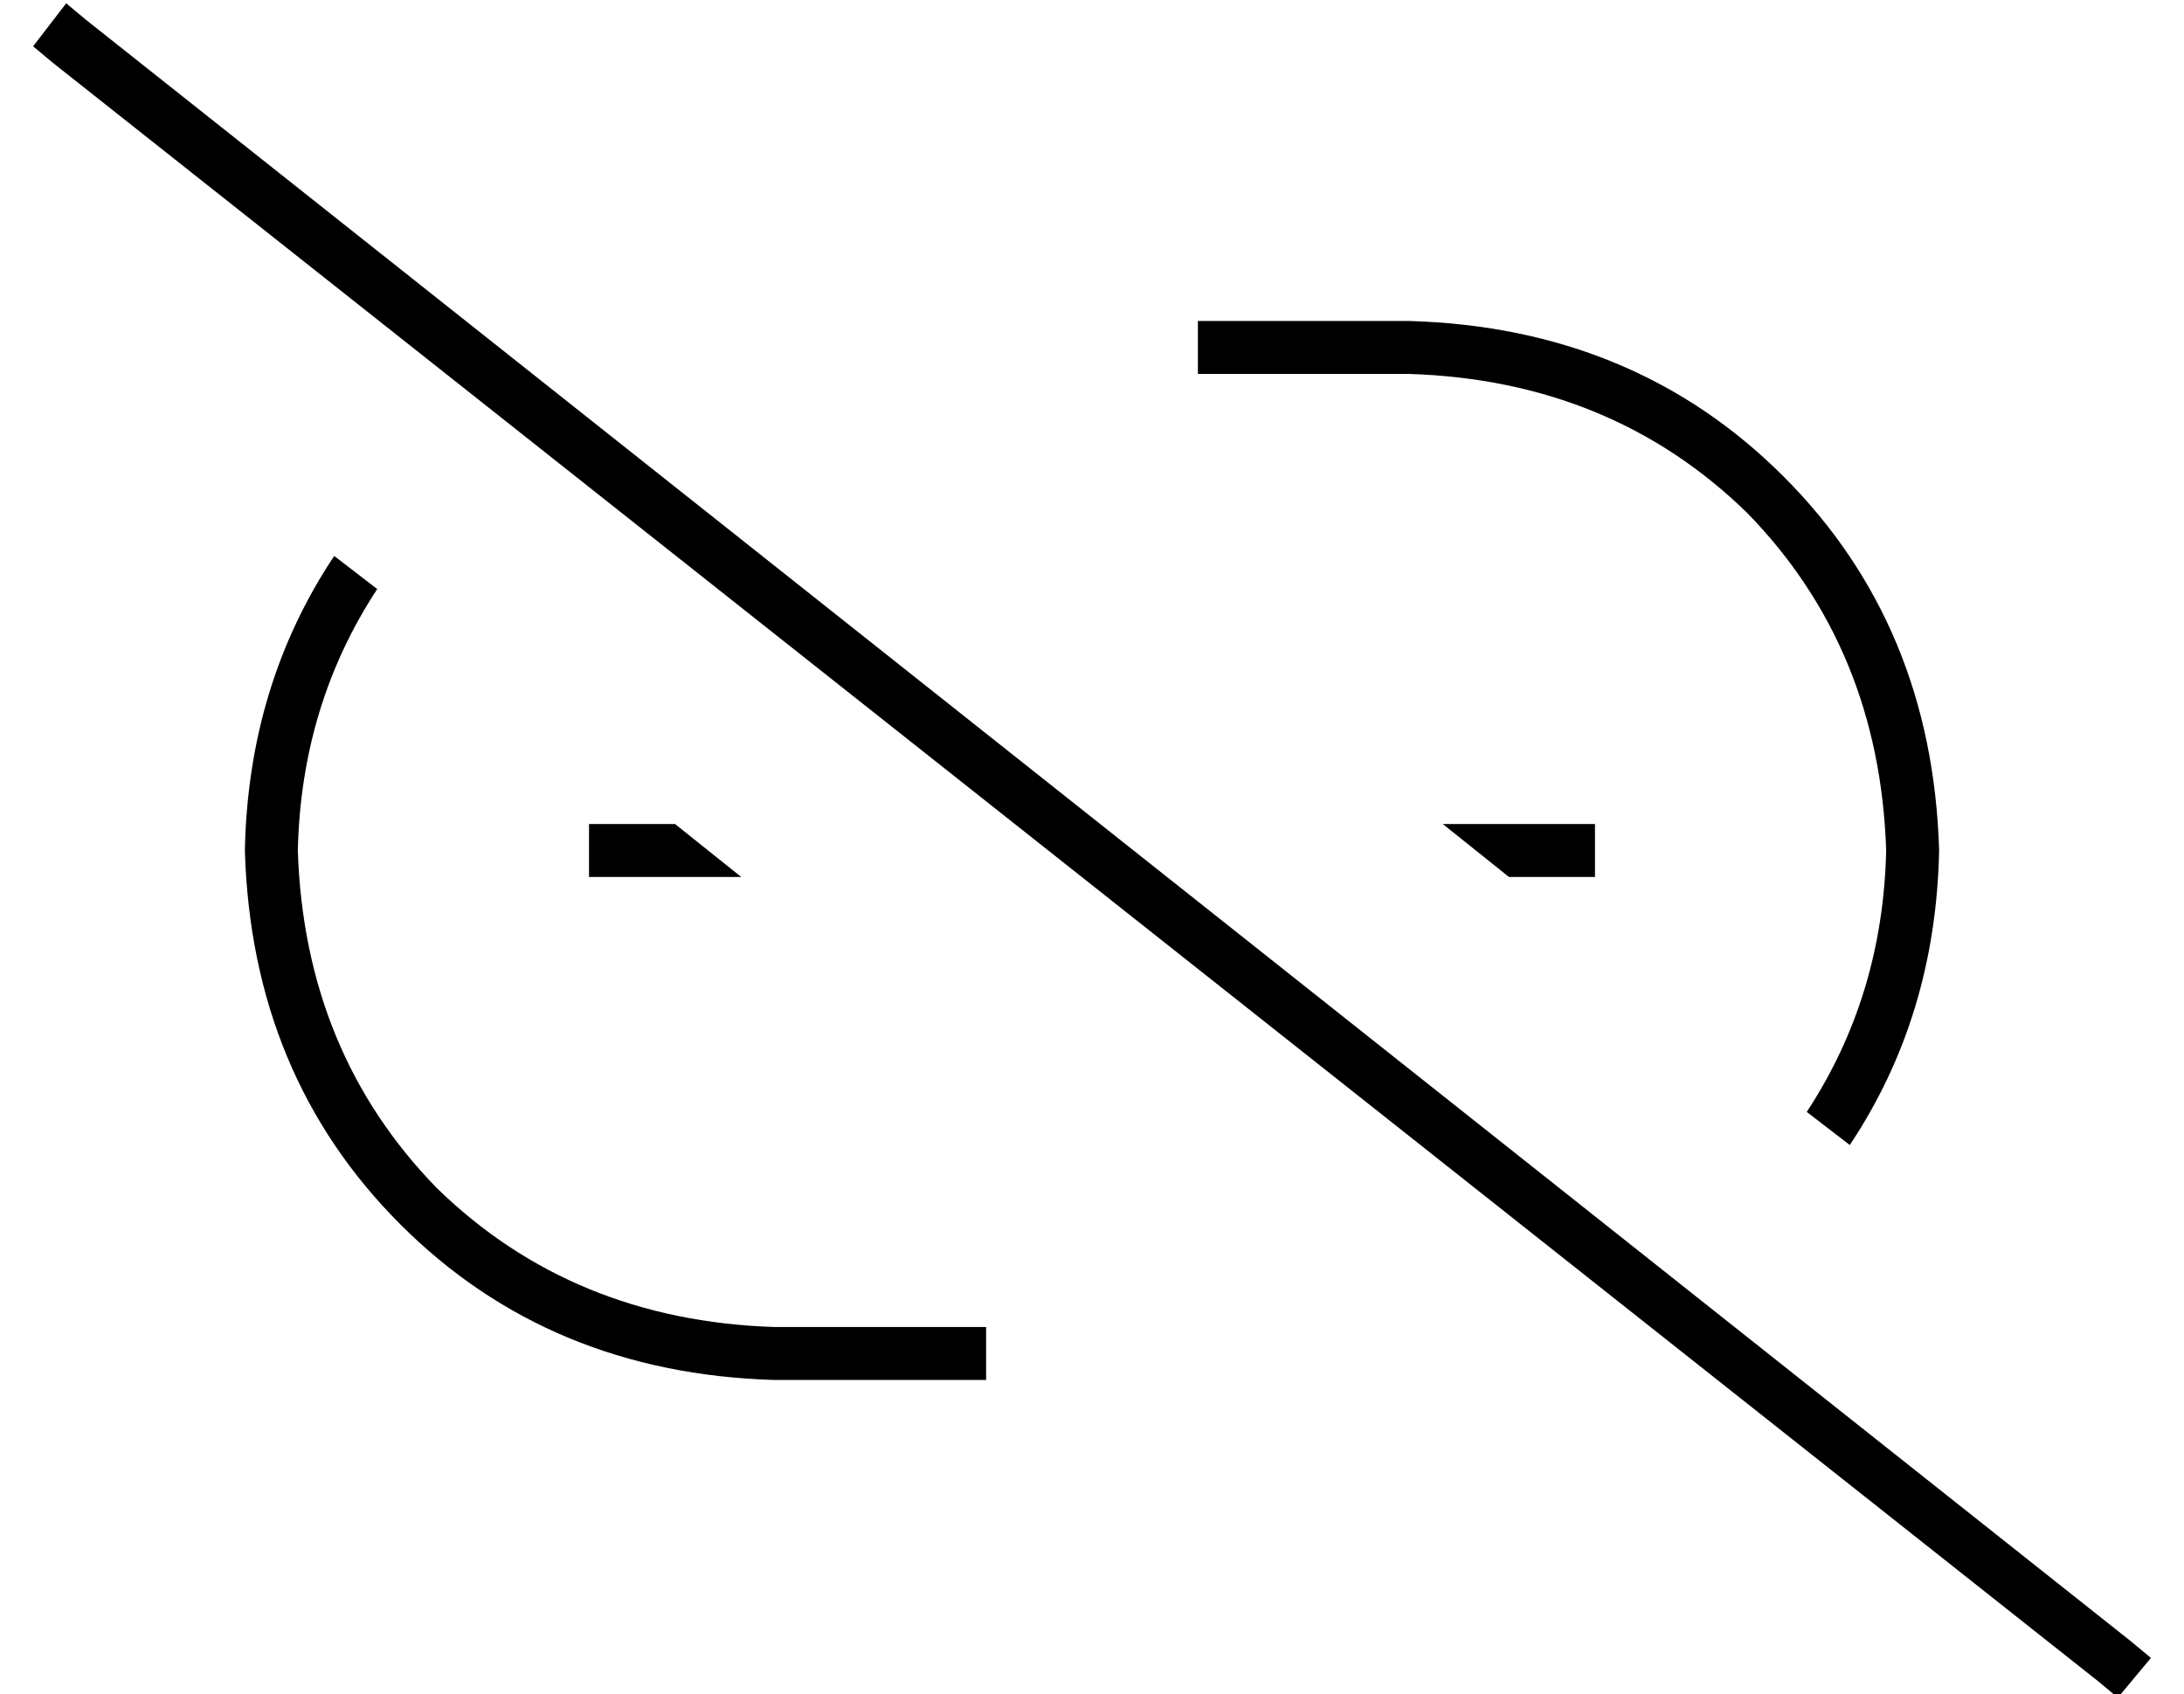 <?xml version="1.0" standalone="no"?>
<!DOCTYPE svg PUBLIC "-//W3C//DTD SVG 1.1//EN" "http://www.w3.org/Graphics/SVG/1.1/DTD/svg11.dtd" >
<svg xmlns="http://www.w3.org/2000/svg" xmlns:xlink="http://www.w3.org/1999/xlink" version="1.1" viewBox="-10 -40 660 512">
   <path fill="currentColor"
d="M16 -34l-6 -5l6 5l-6 -5l-10 13v0l6 5v0l618 489v0l6 5v0l10 -12v0l-6 -5v0l-618 -490v0zM576 217q-2 -68 -47 -113v0v0q-45 -45 -113 -47h-56h-8v16v0h8h56q61 2 102 42q40 41 42 102q-1 44 -24 79l13 10v0q26 -39 27 -89v0zM464 225h8h-8h8v-16v0h-8h-38l20 16v0h18v0z
M194 209h-18h18h-26v16v0h8h38l-20 -16v0zM104 138l-13 -10l13 10l-13 -10q-26 39 -27 89q2 68 47 113t113 47h56h8v-16v0h-8h-56q-61 -2 -102 -42q-40 -41 -42 -102q1 -44 24 -79v0z" />
</svg>
